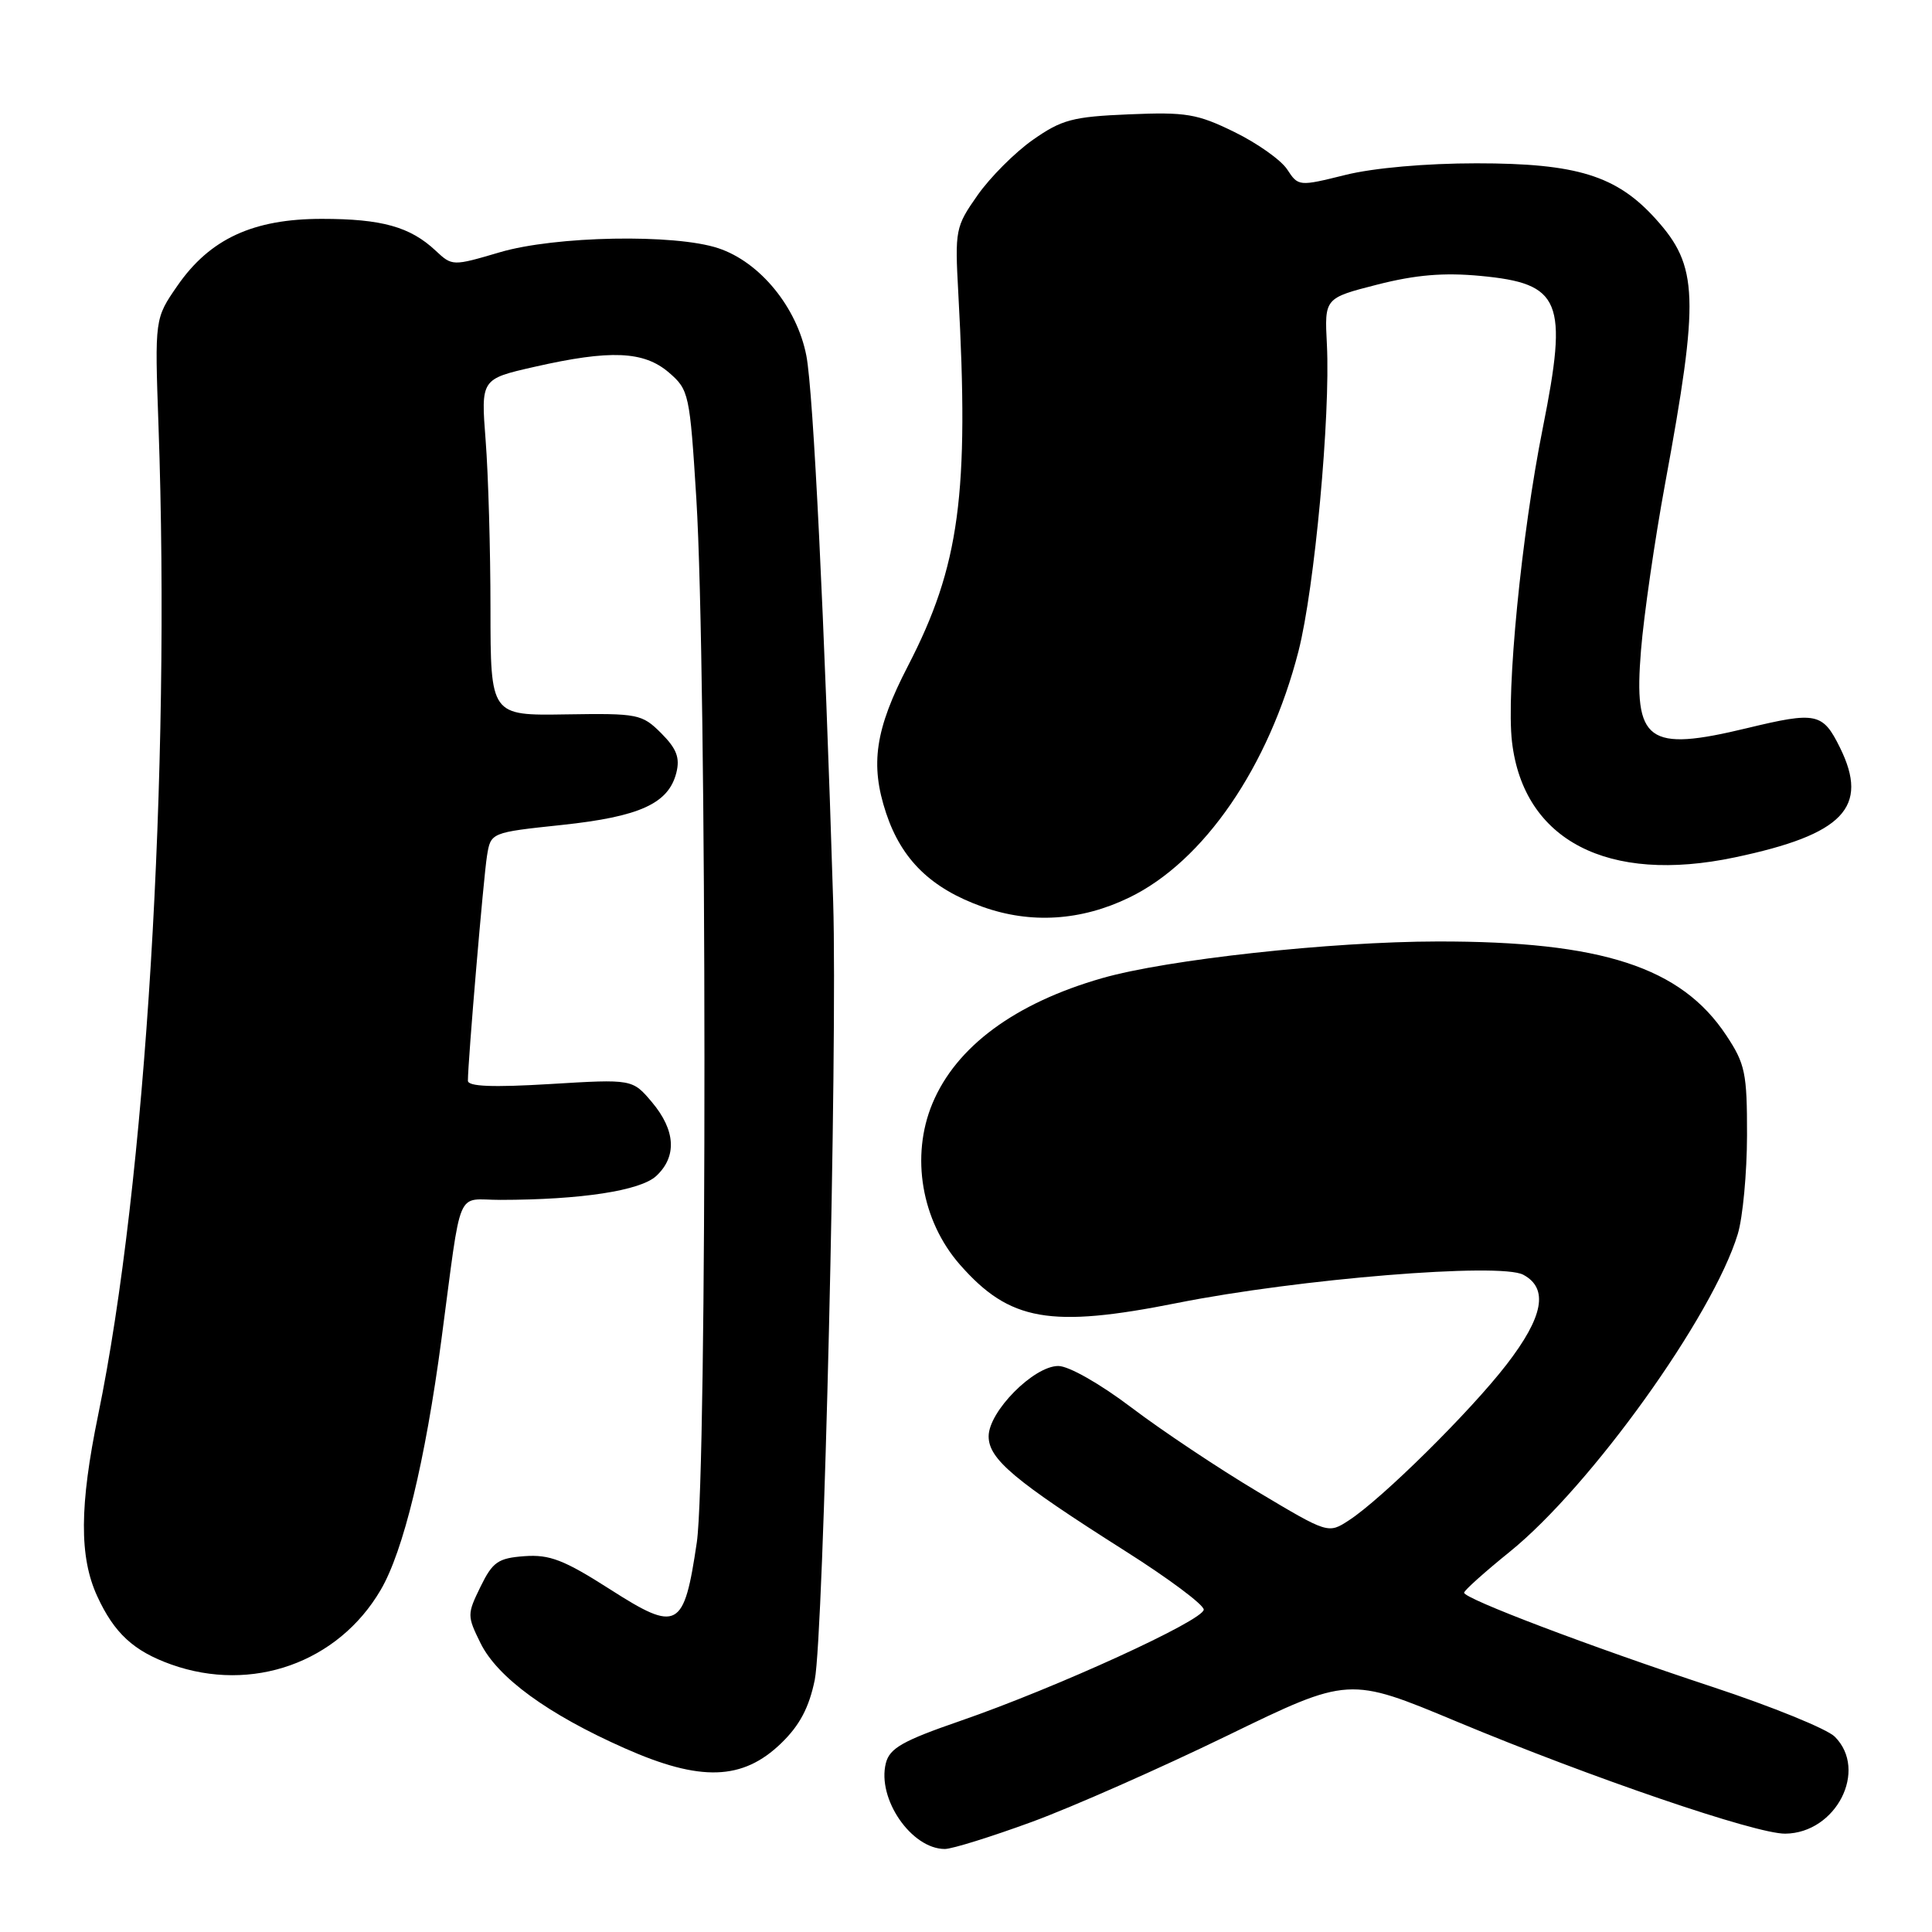 <?xml version="1.0" encoding="UTF-8" standalone="no"?>
<!DOCTYPE svg PUBLIC "-//W3C//DTD SVG 1.1//EN" "http://www.w3.org/Graphics/SVG/1.1/DTD/svg11.dtd" >
<svg xmlns="http://www.w3.org/2000/svg" xmlns:xlink="http://www.w3.org/1999/xlink" version="1.1" viewBox="0 0 256 256">
 <g >
 <path fill="currentColor"
d=" M 136.73 241.41 C 142.10 239.44 153.75 234.29 162.62 229.98 C 178.73 222.15 178.73 222.15 193.03 228.12 C 210.94 235.59 232.67 243.01 236.55 242.97 C 243.30 242.90 247.56 234.56 243.12 230.12 C 242.09 229.09 234.78 226.12 226.87 223.51 C 210.63 218.15 194.00 211.84 194.00 211.04 C 194.01 210.74 196.73 208.30 200.06 205.61 C 210.78 196.94 226.97 174.38 230.27 163.50 C 230.93 161.30 231.48 155.42 231.49 150.43 C 231.50 142.19 231.25 140.97 228.74 137.19 C 222.75 128.14 212.23 124.72 190.50 124.75 C 176.30 124.77 154.65 127.14 146.04 129.61 C 134.49 132.92 126.69 138.68 123.55 146.22 C 120.64 153.20 122.10 161.77 127.20 167.58 C 133.78 175.07 139.14 176.01 156.00 172.65 C 172.05 169.45 198.77 167.27 201.84 168.91 C 205.22 170.72 204.52 174.48 199.61 180.83 C 194.80 187.06 183.09 198.63 178.74 201.45 C 175.99 203.24 175.99 203.24 166.61 197.64 C 161.45 194.56 153.95 189.56 149.94 186.52 C 145.75 183.35 141.62 181.00 140.23 181.00 C 136.97 181.00 131.00 187.03 131.00 190.32 C 131.00 193.34 134.39 196.19 149.07 205.50 C 154.81 209.13 159.50 212.63 159.50 213.28 C 159.50 214.70 139.95 223.64 127.24 228.03 C 119.59 230.67 117.88 231.65 117.38 233.63 C 116.19 238.35 120.77 245.00 125.20 245.00 C 126.16 245.00 131.35 243.38 136.73 241.41 Z  M 103.52 230.98 C 105.97 228.61 107.21 226.25 107.96 222.59 C 109.14 216.72 110.99 138.86 110.40 119.50 C 109.26 82.38 107.77 51.91 106.85 47.15 C 105.61 40.72 100.70 34.72 95.18 32.89 C 89.42 30.97 73.56 31.26 66.22 33.43 C 59.97 35.27 59.92 35.27 57.72 33.21 C 54.35 30.05 50.58 29.00 42.65 29.00 C 33.53 29.00 27.81 31.65 23.51 37.86 C 20.50 42.21 20.50 42.21 21.00 56.36 C 22.63 102.45 19.32 156.81 13.01 187.47 C 10.53 199.51 10.49 206.30 12.88 211.50 C 15.13 216.40 17.70 218.77 22.68 220.55 C 33.39 224.37 44.80 220.31 50.44 210.68 C 53.45 205.55 56.34 193.65 58.49 177.50 C 61.25 156.76 60.31 159.00 66.30 158.99 C 77.00 158.98 84.87 157.77 86.96 155.82 C 89.72 153.25 89.52 149.78 86.40 146.06 C 83.80 142.98 83.80 142.98 72.90 143.64 C 65.26 144.10 62.00 143.97 62.00 143.20 C 62.00 140.65 64.07 116.24 64.53 113.40 C 65.03 110.31 65.03 110.31 74.46 109.31 C 84.79 108.21 88.59 106.47 89.62 102.39 C 90.12 100.40 89.65 99.20 87.61 97.15 C 85.06 94.61 84.54 94.51 74.98 94.66 C 65.00 94.82 65.00 94.82 64.99 80.66 C 64.99 72.87 64.70 62.84 64.35 58.36 C 63.72 50.22 63.72 50.22 70.81 48.61 C 80.88 46.32 85.31 46.51 88.63 49.36 C 91.29 51.65 91.40 52.16 92.27 66.11 C 93.67 88.70 93.71 195.02 92.33 204.38 C 90.63 215.89 89.80 216.33 80.83 210.59 C 74.73 206.69 72.83 205.96 69.50 206.20 C 65.99 206.46 65.28 206.96 63.67 210.25 C 61.89 213.89 61.89 214.11 63.67 217.72 C 65.91 222.27 72.58 227.14 82.79 231.66 C 92.81 236.11 98.41 235.93 103.52 230.98 Z  M 149.63 118.93 C 159.51 114.15 168.14 101.58 172.06 86.27 C 174.19 77.93 176.30 55.10 175.82 45.64 C 175.50 39.50 175.50 39.50 182.50 37.71 C 187.60 36.41 191.31 36.10 196.18 36.56 C 206.88 37.57 207.80 39.81 204.43 56.70 C 201.60 70.84 199.56 91.65 200.35 98.32 C 201.89 111.37 213.05 117.15 229.86 113.61 C 244.27 110.58 247.72 106.98 243.80 99.05 C 241.52 94.44 240.67 94.27 231.50 96.48 C 218.28 99.67 216.45 98.33 217.44 86.17 C 217.82 81.53 219.25 71.61 220.63 64.12 C 225.20 39.32 225.06 35.28 219.38 29.00 C 214.21 23.27 208.95 21.64 195.64 21.64 C 188.95 21.64 182.01 22.25 178.27 23.18 C 172.11 24.71 172.03 24.70 170.56 22.45 C 169.74 21.20 166.59 18.97 163.56 17.49 C 158.64 15.08 157.16 14.83 149.61 15.15 C 142.13 15.46 140.68 15.85 136.86 18.53 C 134.49 20.19 131.19 23.50 129.53 25.87 C 126.60 30.04 126.52 30.46 126.98 38.84 C 128.44 65.50 127.16 74.99 120.31 88.24 C 115.96 96.64 115.27 101.28 117.41 107.73 C 119.47 113.93 123.38 117.73 130.20 120.16 C 136.59 122.44 143.26 122.02 149.63 118.93 Z "/>
</g>
</svg>